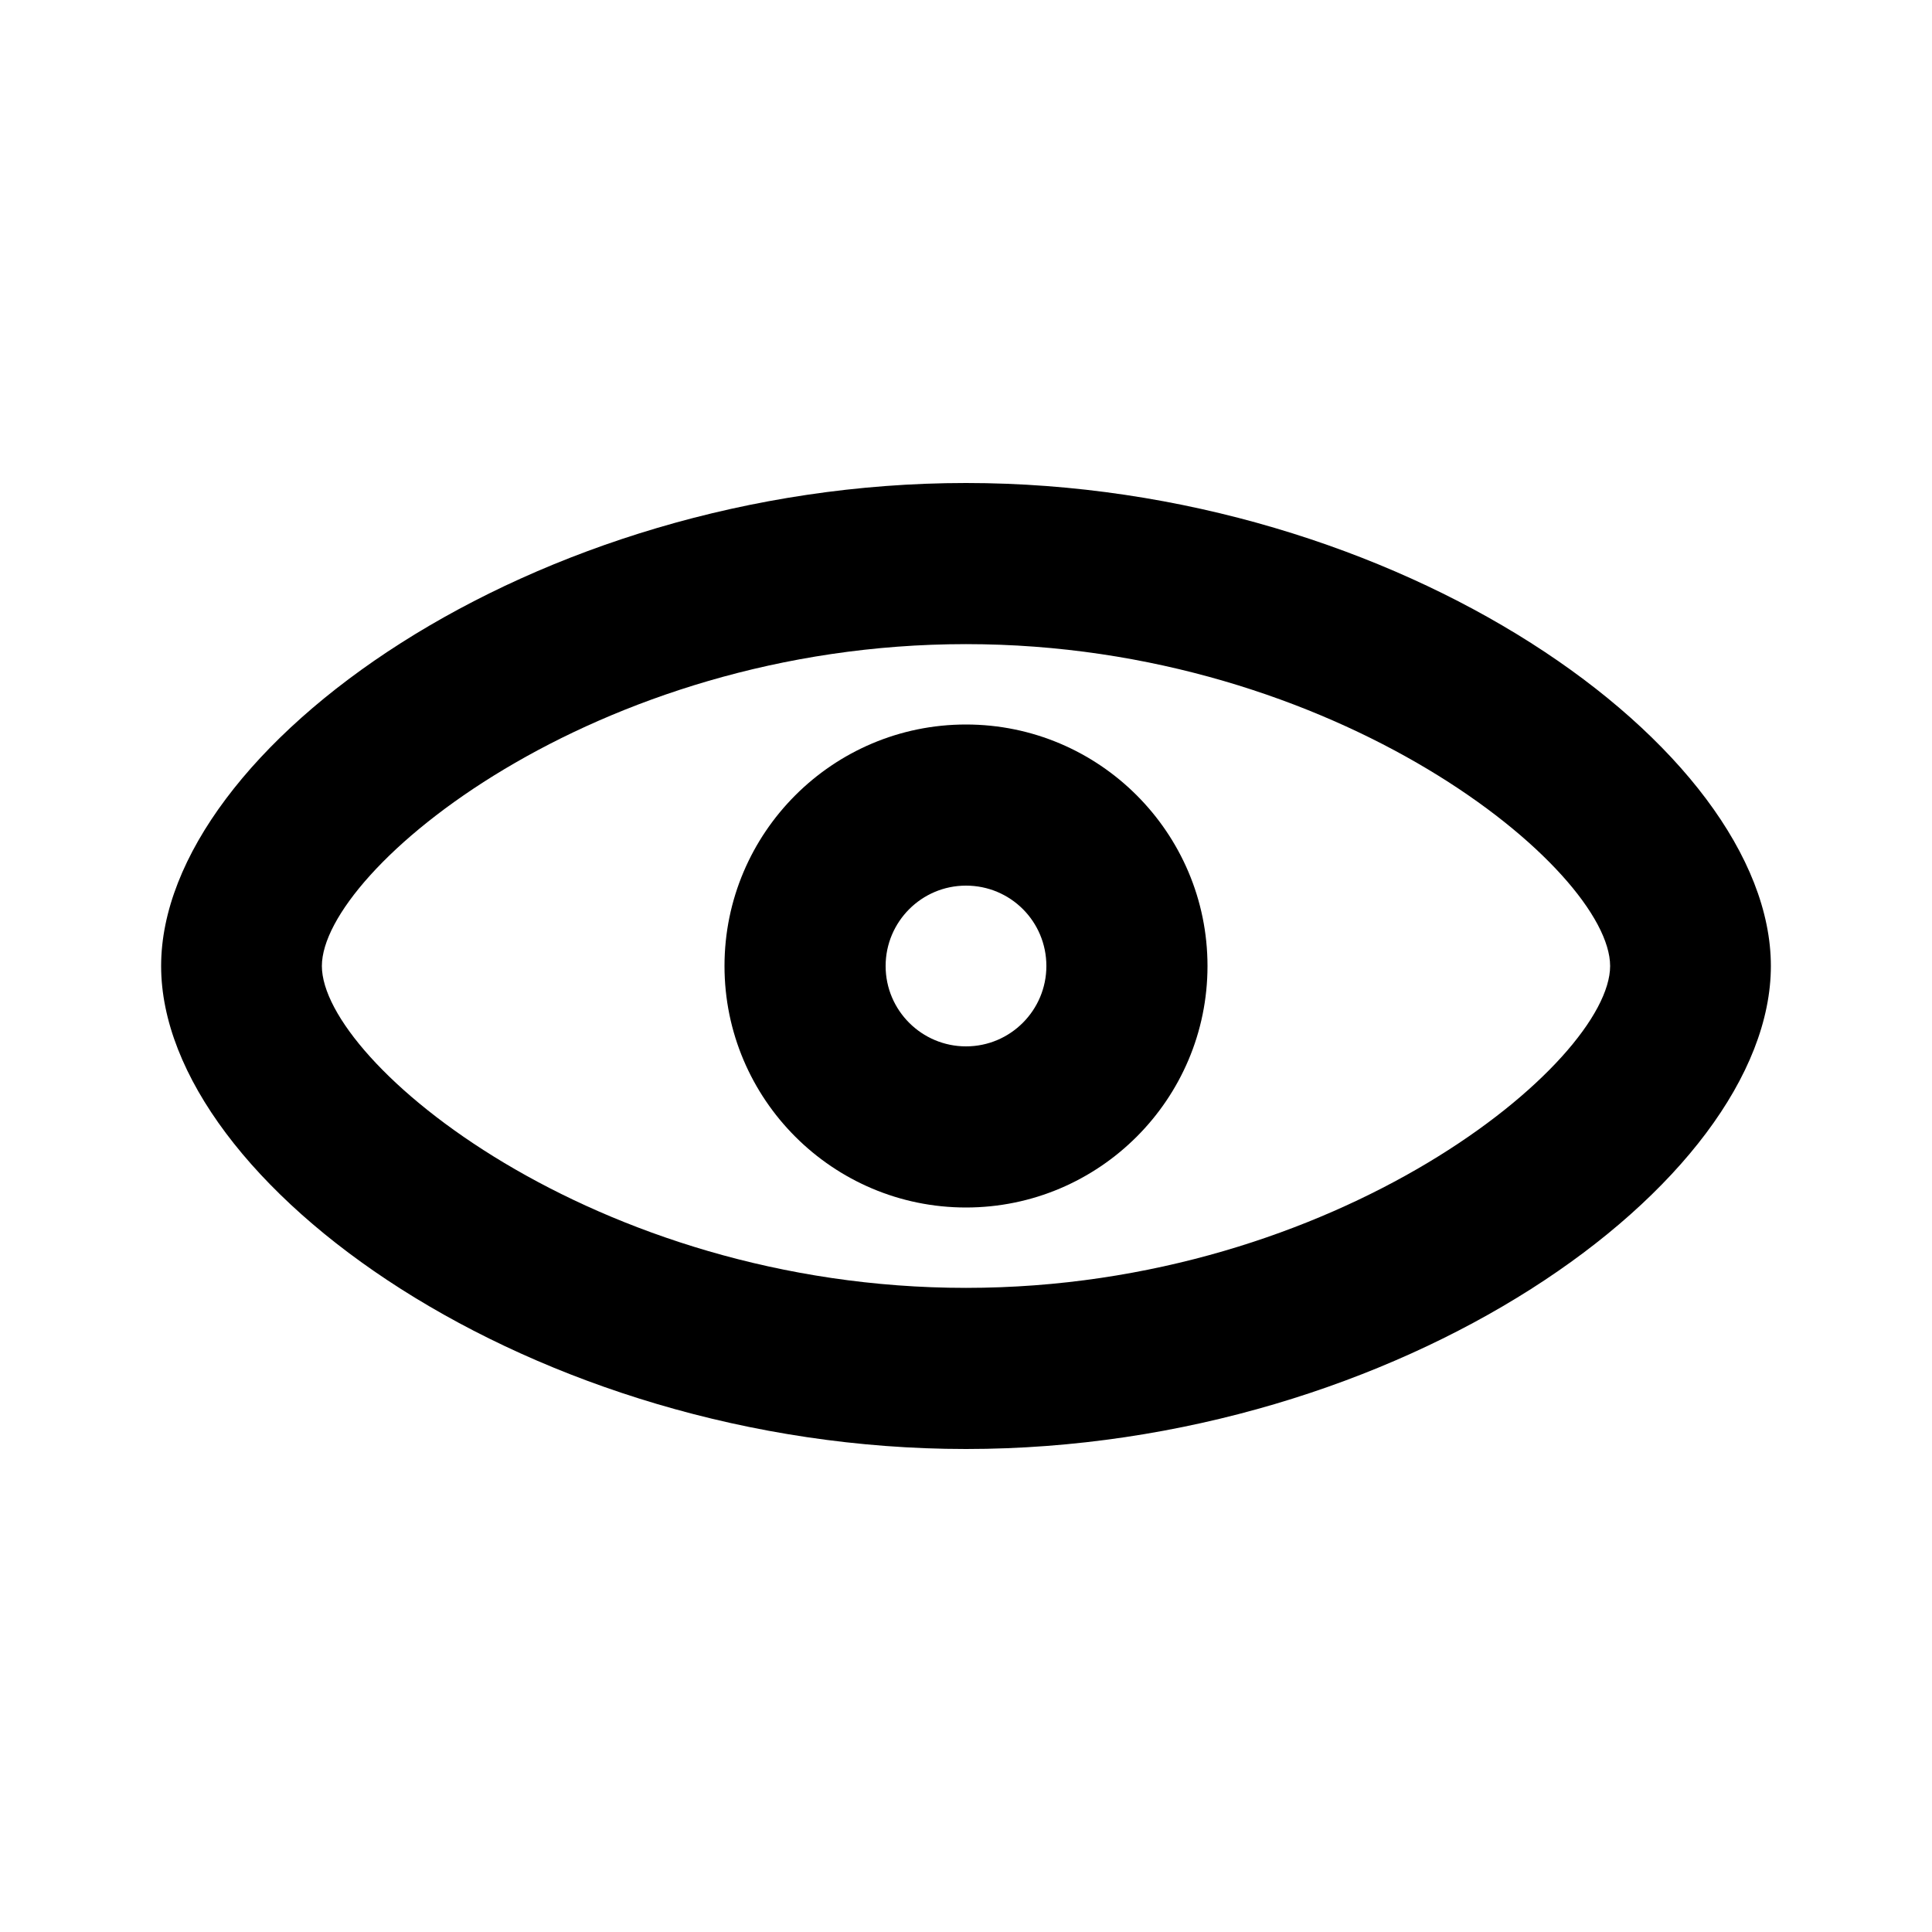 <?xml version="1.0" encoding="utf-8"?>
<!-- Generator: Adobe Illustrator 26.2.1, SVG Export Plug-In . SVG Version: 6.00 Build 0)  -->
<svg version="1.1" id="timer" xmlns="http://www.w3.org/2000/svg" xmlns:xlink="http://www.w3.org/1999/xlink" x="0px" y="0px"
	 viewBox="0 0 512 512" style="enable-background:new 0 0 512 512;" xml:space="preserve">
<style type="text/css">
	.st0{fill:none;stroke:#000000;stroke-width:2;stroke-linecap:round;stroke-miterlimit:10;}
</style>
<g>
	<path class="st0" d="M448,405.3"/>
	<path class="st0" d="M448,405.3"/>
	<g>
		<path d="M256,384c-114.9,0-213.3-70.4-213.3-128c0-57.6,98.4-128,213.3-128s213.3,70.4,213.3,128C469.3,313.6,370.9,384,256,384z
			 M256,170.7c-98.6,0-170.7,59.9-170.7,85.3c0,25.5,72.1,85.3,170.7,85.3c98.6,0,170.7-59.9,170.7-85.3
			C426.7,230.6,354.6,170.7,256,170.7z"/>
	</g>
	<g>
		<path d="M256,320c-35.3,0-64-28.7-64-64s28.7-64,64-64s64,28.7,64,64S291.3,320,256,320z M256,234.7c-11.8,0-21.3,9.6-21.3,21.3
			c0,11.8,9.6,21.3,21.3,21.3c11.8,0,21.3-9.6,21.3-21.3C277.3,244.2,267.8,234.7,256,234.7z"/>
	</g>
</g>
</svg>
